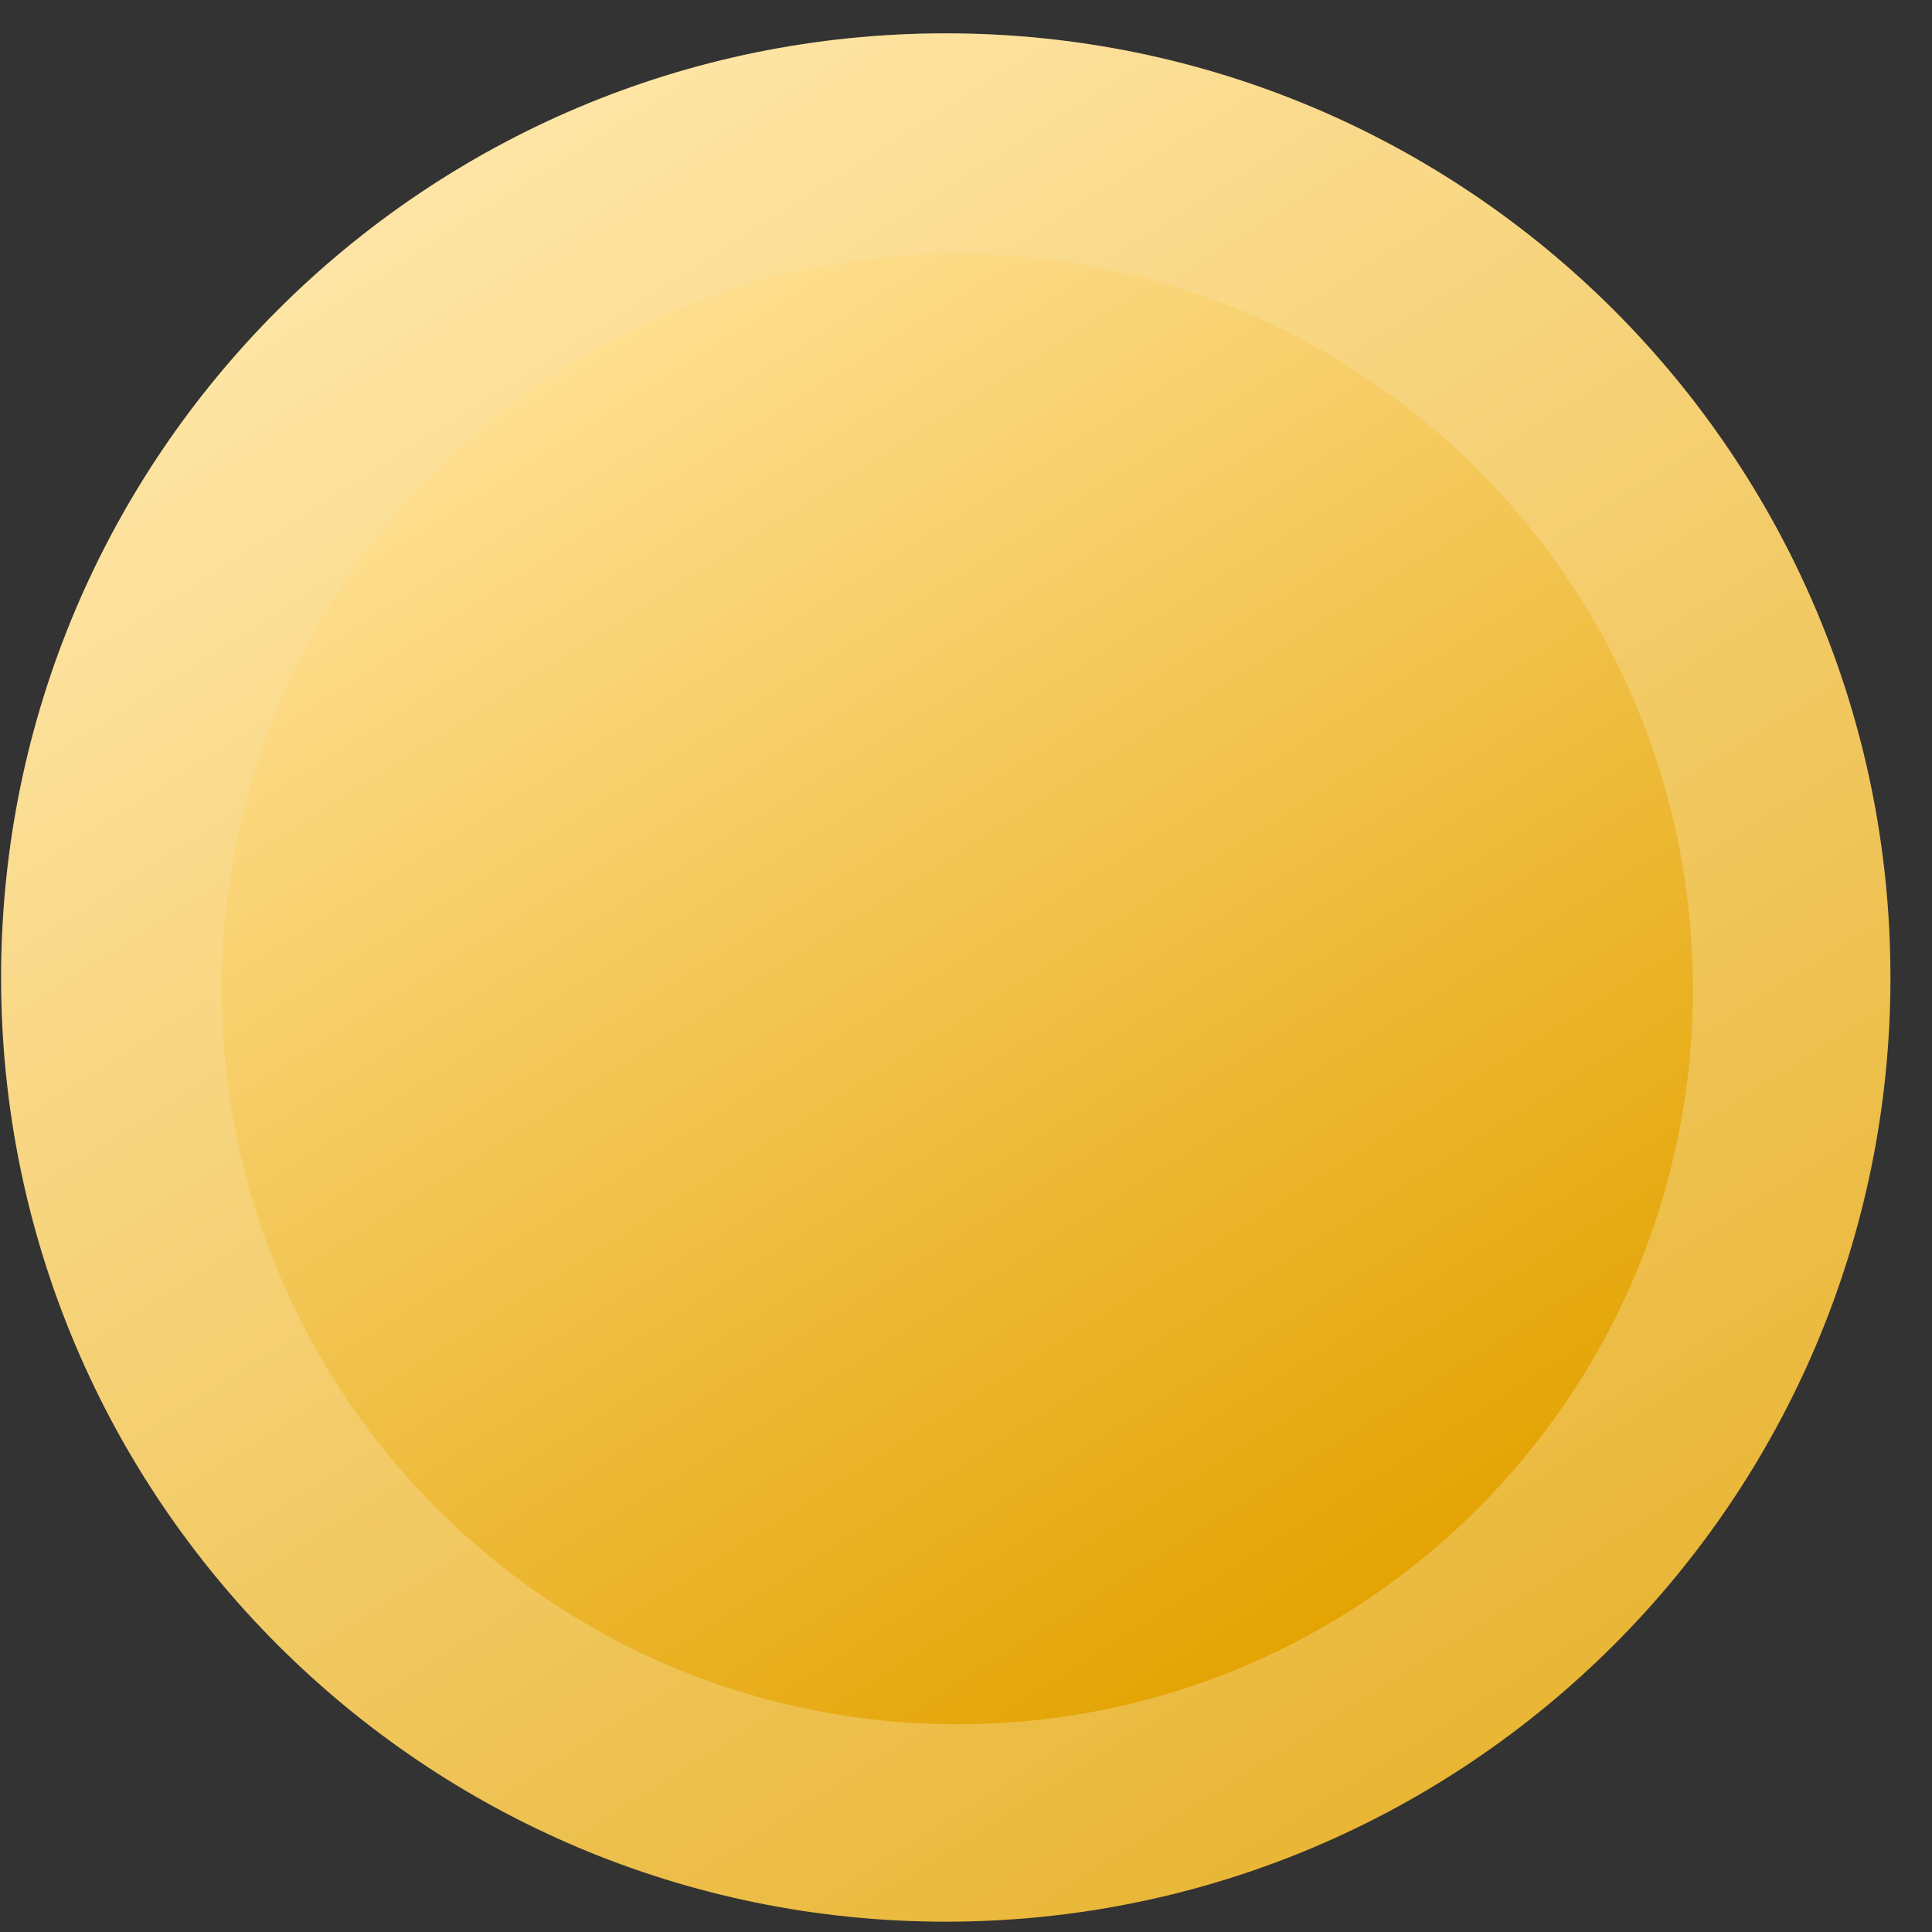 <svg width="31" height="31" fill="none" xmlns="http://www.w3.org/2000/svg"><rect width="100%" height="100%" fill="#333333" stroke="none"/><path d="M.018 15.684C.018 7.318 6.808.535 15.175.535s15.158 6.783 15.158 15.15c0 8.366-6.791 15.149-15.158 15.149-8.367 0-15.157-6.783-15.157-15.15z" fill="url(#paint0_linear_39_7745)"/><path d="M1.84 15.684c0-7.358 5.974-13.326 13.335-13.326 7.361 0 13.335 5.968 13.335 13.326 0 7.359-5.974 13.327-13.335 13.327-7.361 0-13.335-5.968-13.335-13.327z" stroke="#fff" stroke-opacity=".2" stroke-width="3.646"/><path d="M3.558 15.87c0-6.514 5.288-11.796 11.803-11.796 6.515 0 11.803 5.282 11.803 11.797 0 6.515-5.288 11.796-11.803 11.796-6.515 0-11.803-5.281-11.803-11.796z" fill="url(#paint1_linear_39_7745)"/><defs><linearGradient id="paint0_linear_39_7745" x1="5.34" y1="3.372" x2="21.955" y2="29.575" gradientUnits="userSpaceOnUse"><stop stop-color="#FFE092"/><stop offset="1" stop-color="#E3A302"/></linearGradient><linearGradient id="paint1_linear_39_7745" x1="7.702" y1="6.284" x2="20.64" y2="26.687" gradientUnits="userSpaceOnUse"><stop stop-color="#FFE092"/><stop offset="1" stop-color="#E3A302"/></linearGradient></defs></svg>